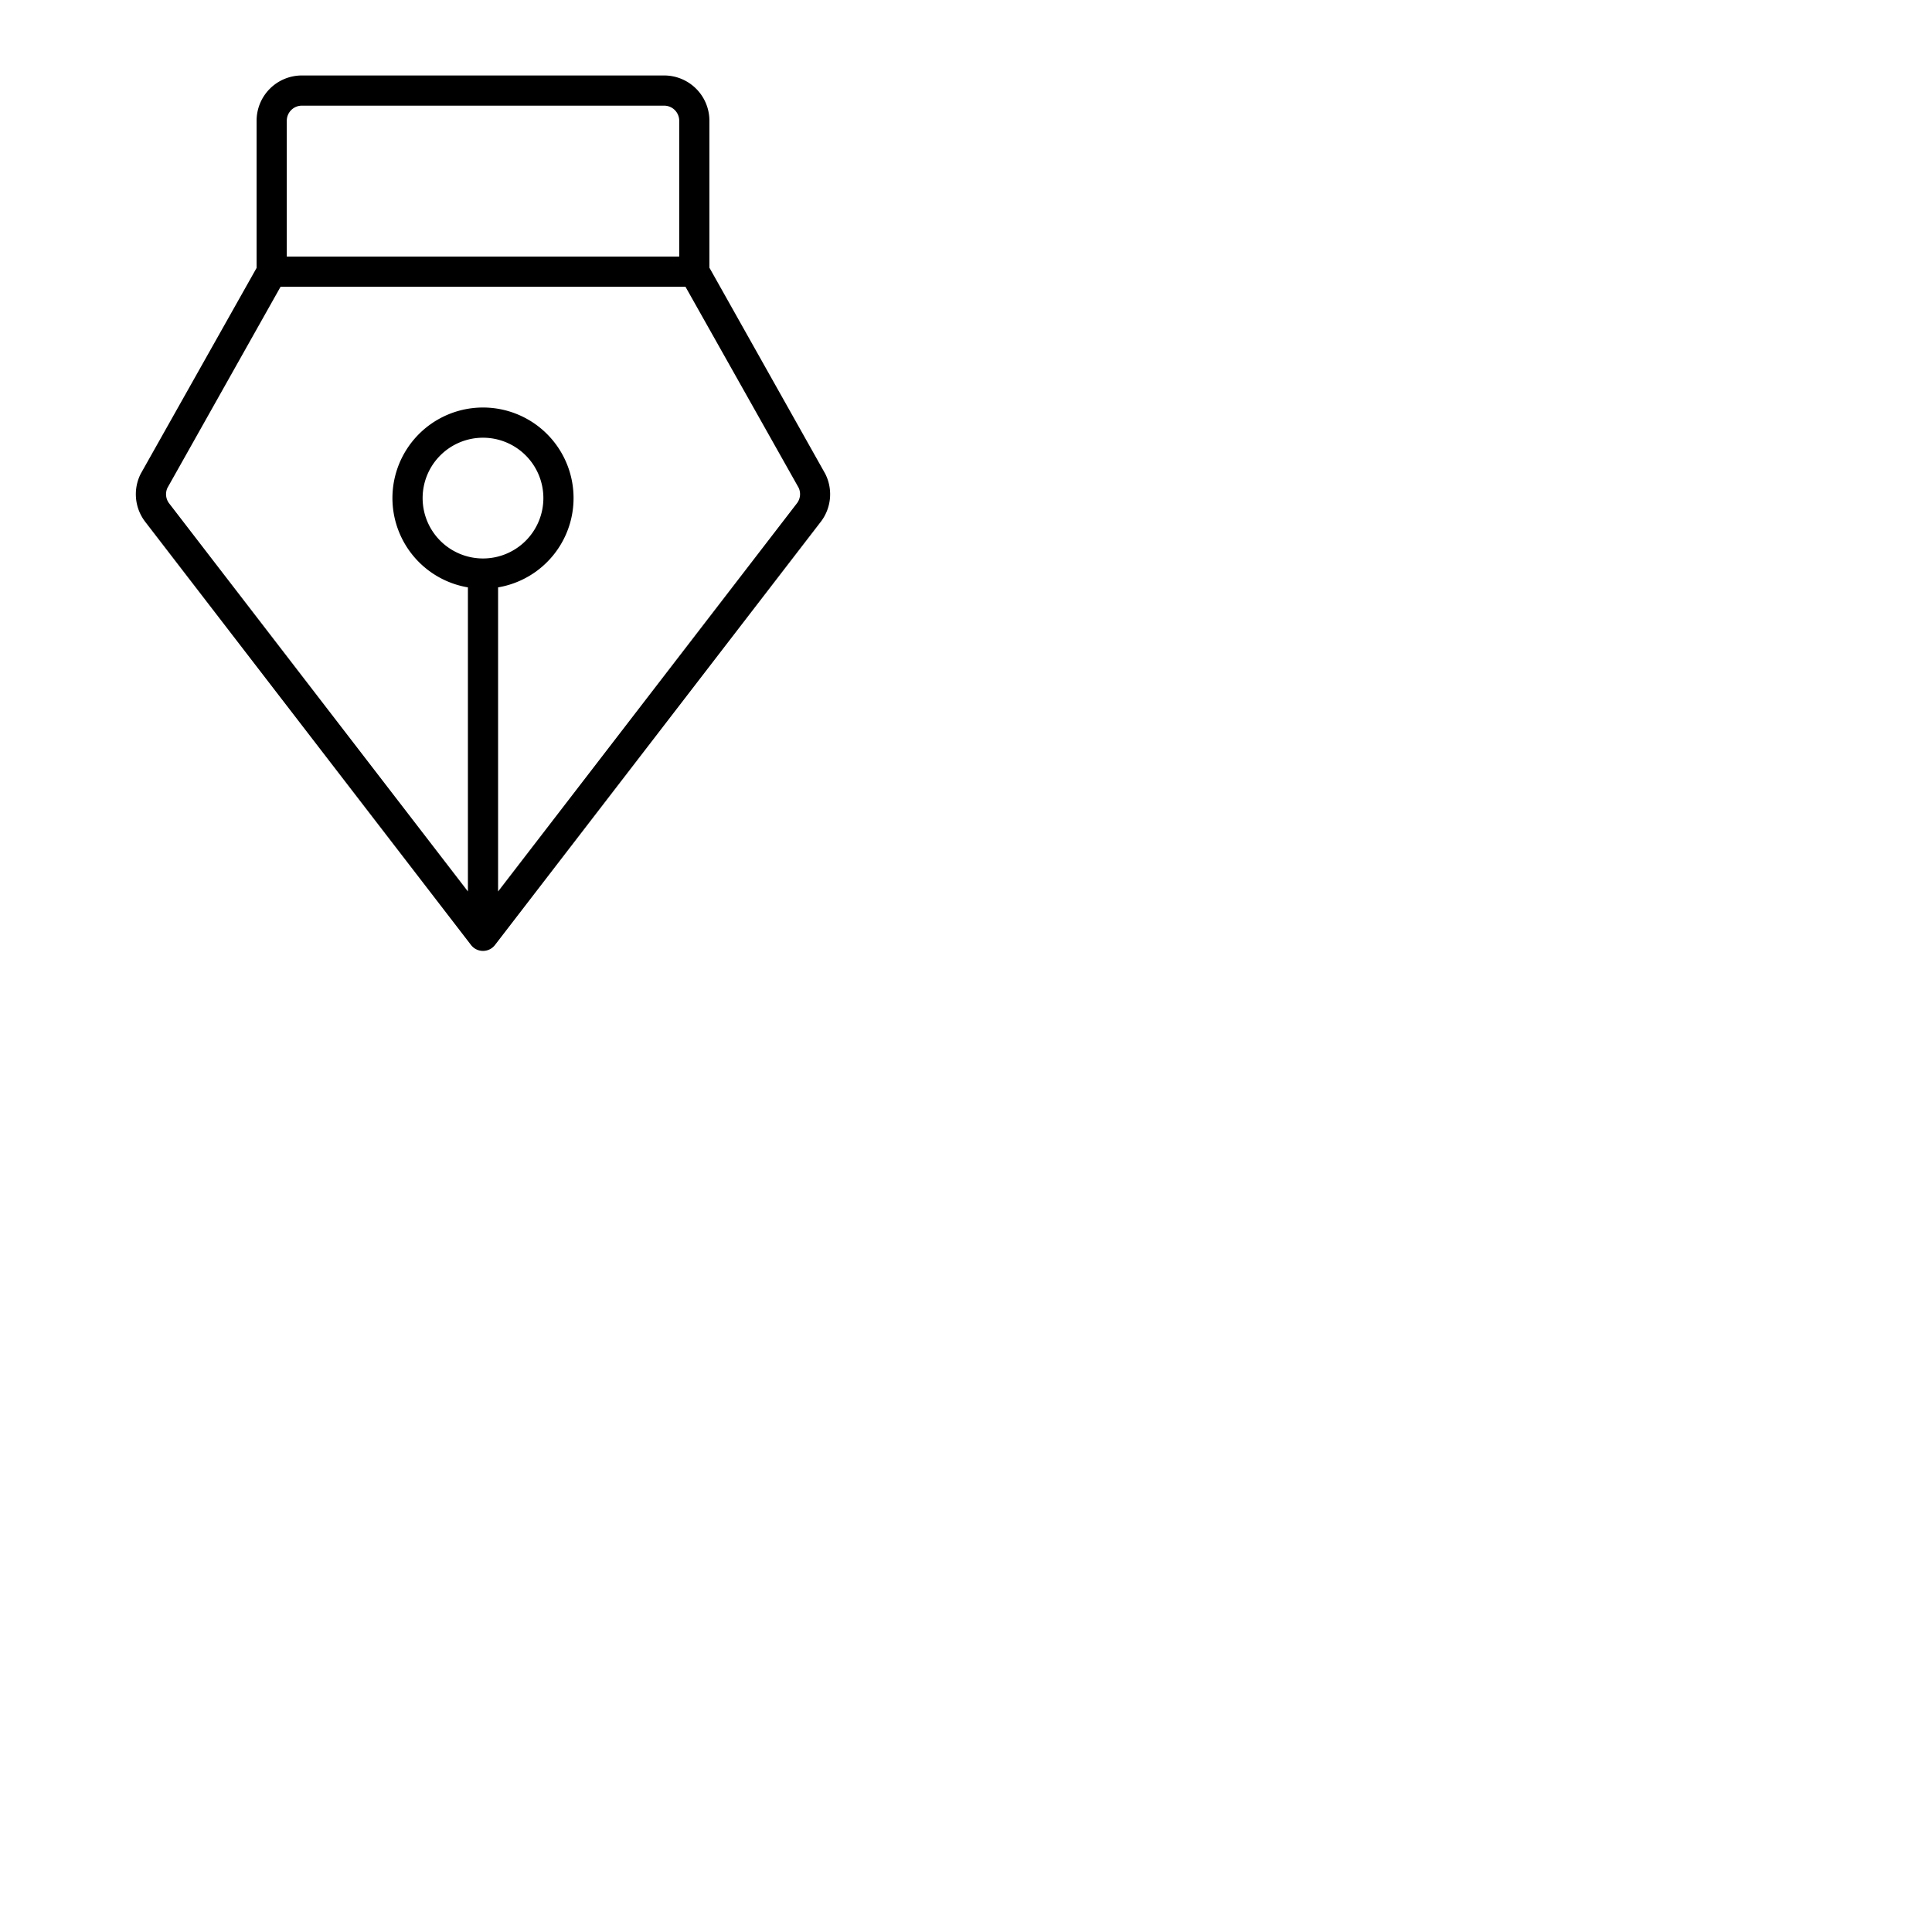 <svg xmlns="http://www.w3.org/2000/svg" version="1.1" viewBox="0 0 512 512" fill="currentColor"><path fill="currentColor" d="M218.75 125.66a1.14 1.14 0 0 0-.1-.19L188 70.94V32a12 12 0 0 0-12-12H80a12 12 0 0 0-12 12v39l-30.66 54.47l-.1.19a12 12 0 0 0 1.15 12.5l86.44 112.28a4 4 0 0 0 6.34 0l86.49-112.35a12 12 0 0 0 1.09-12.43M80 28h96a4 4 0 0 1 4 4v36H76V32a4 4 0 0 1 4-4m48 120a16 16 0 1 1 16-16a16 16 0 0 1-16 16m83.27-14.72L132 236.25v-80.59a24 24 0 1 0-8 0v80.58l-79.22-102.9a4 4 0 0 1-.4-4.06L74.35 76h107.31l30 53.28a4 4 0 0 1-.39 4"/></svg>